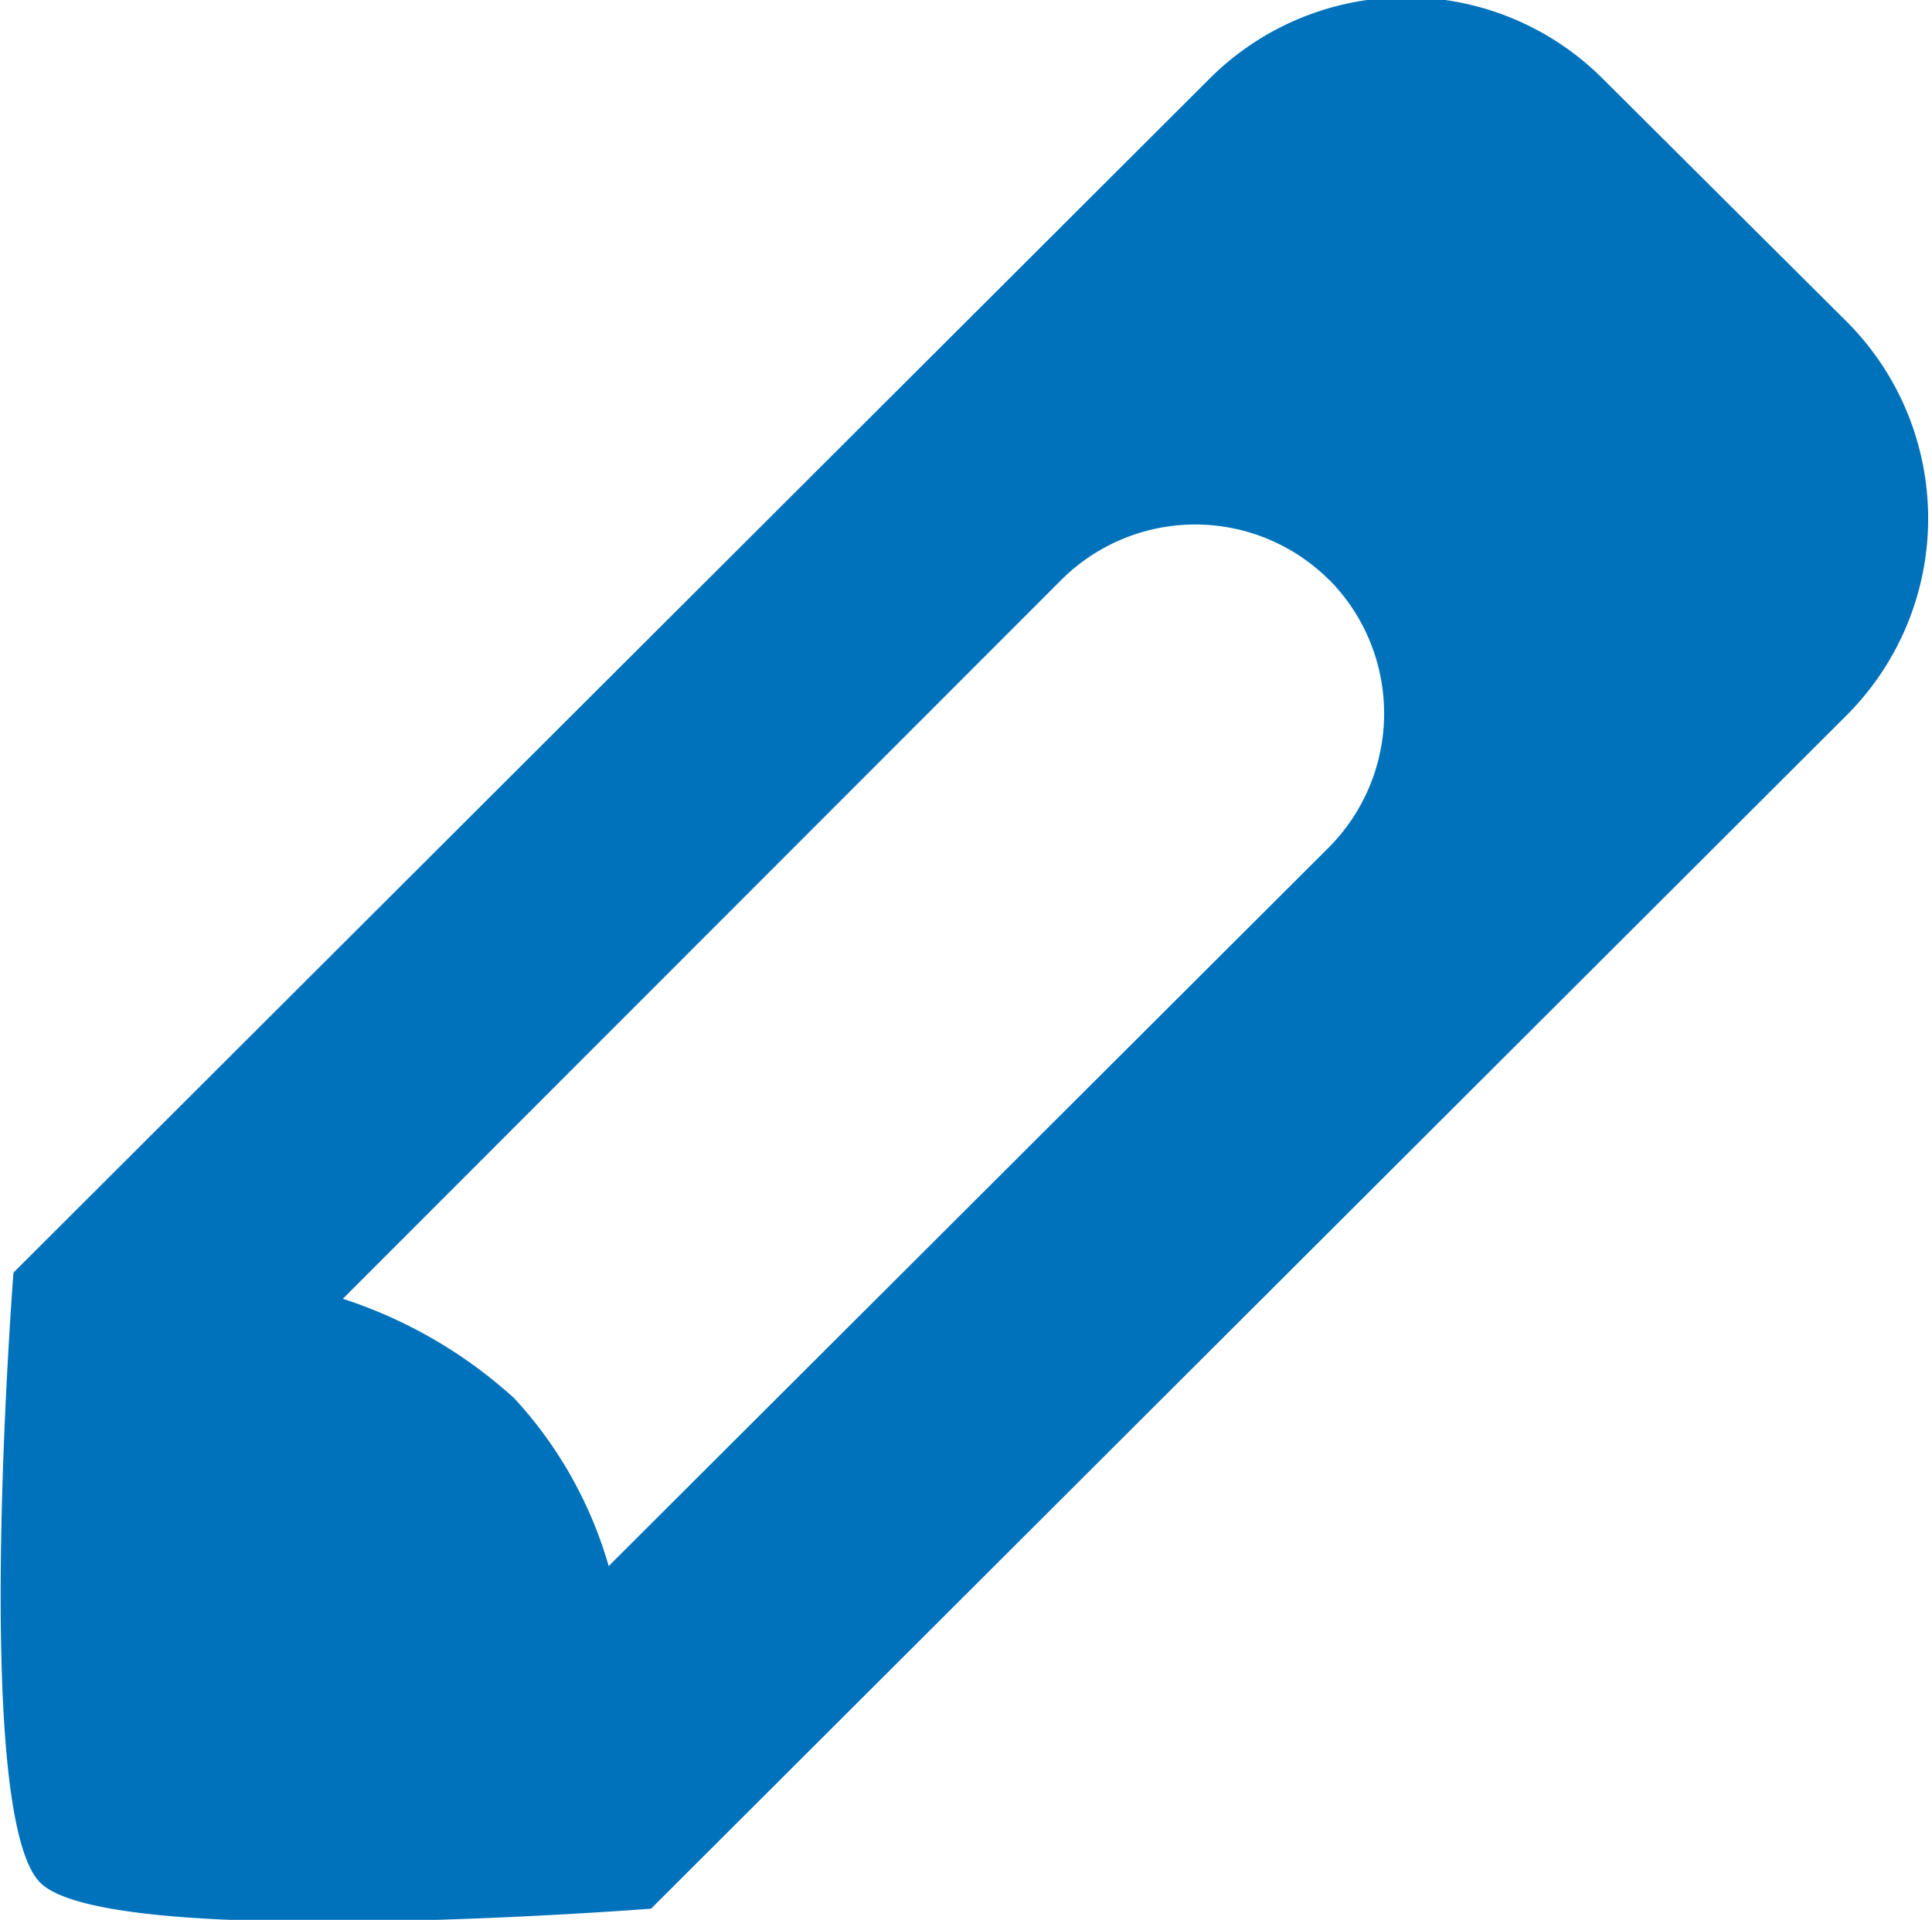 <svg xmlns="http://www.w3.org/2000/svg" width="10.03" height="9.969"><path d="M9.59 3.711l-6.21 6.2s-2.81.22-3.17-.134S.07 6.608.07 6.608l6.21-6.2a1.443 1.443 0 0 1 2.04 0l1.27 1.265a1.446 1.446 0 0 1 0 2.038zm-2.69-.7a.984.984 0 0 0-1.39 0L1.78 6.744a2.442 2.442 0 0 1 .89.517 2.162 2.162 0 0 1 .49.871L6.9 4.399a.987.987 0 0 0 0-1.389z" fill="#0072bc" fill-rule="evenodd"/></svg>